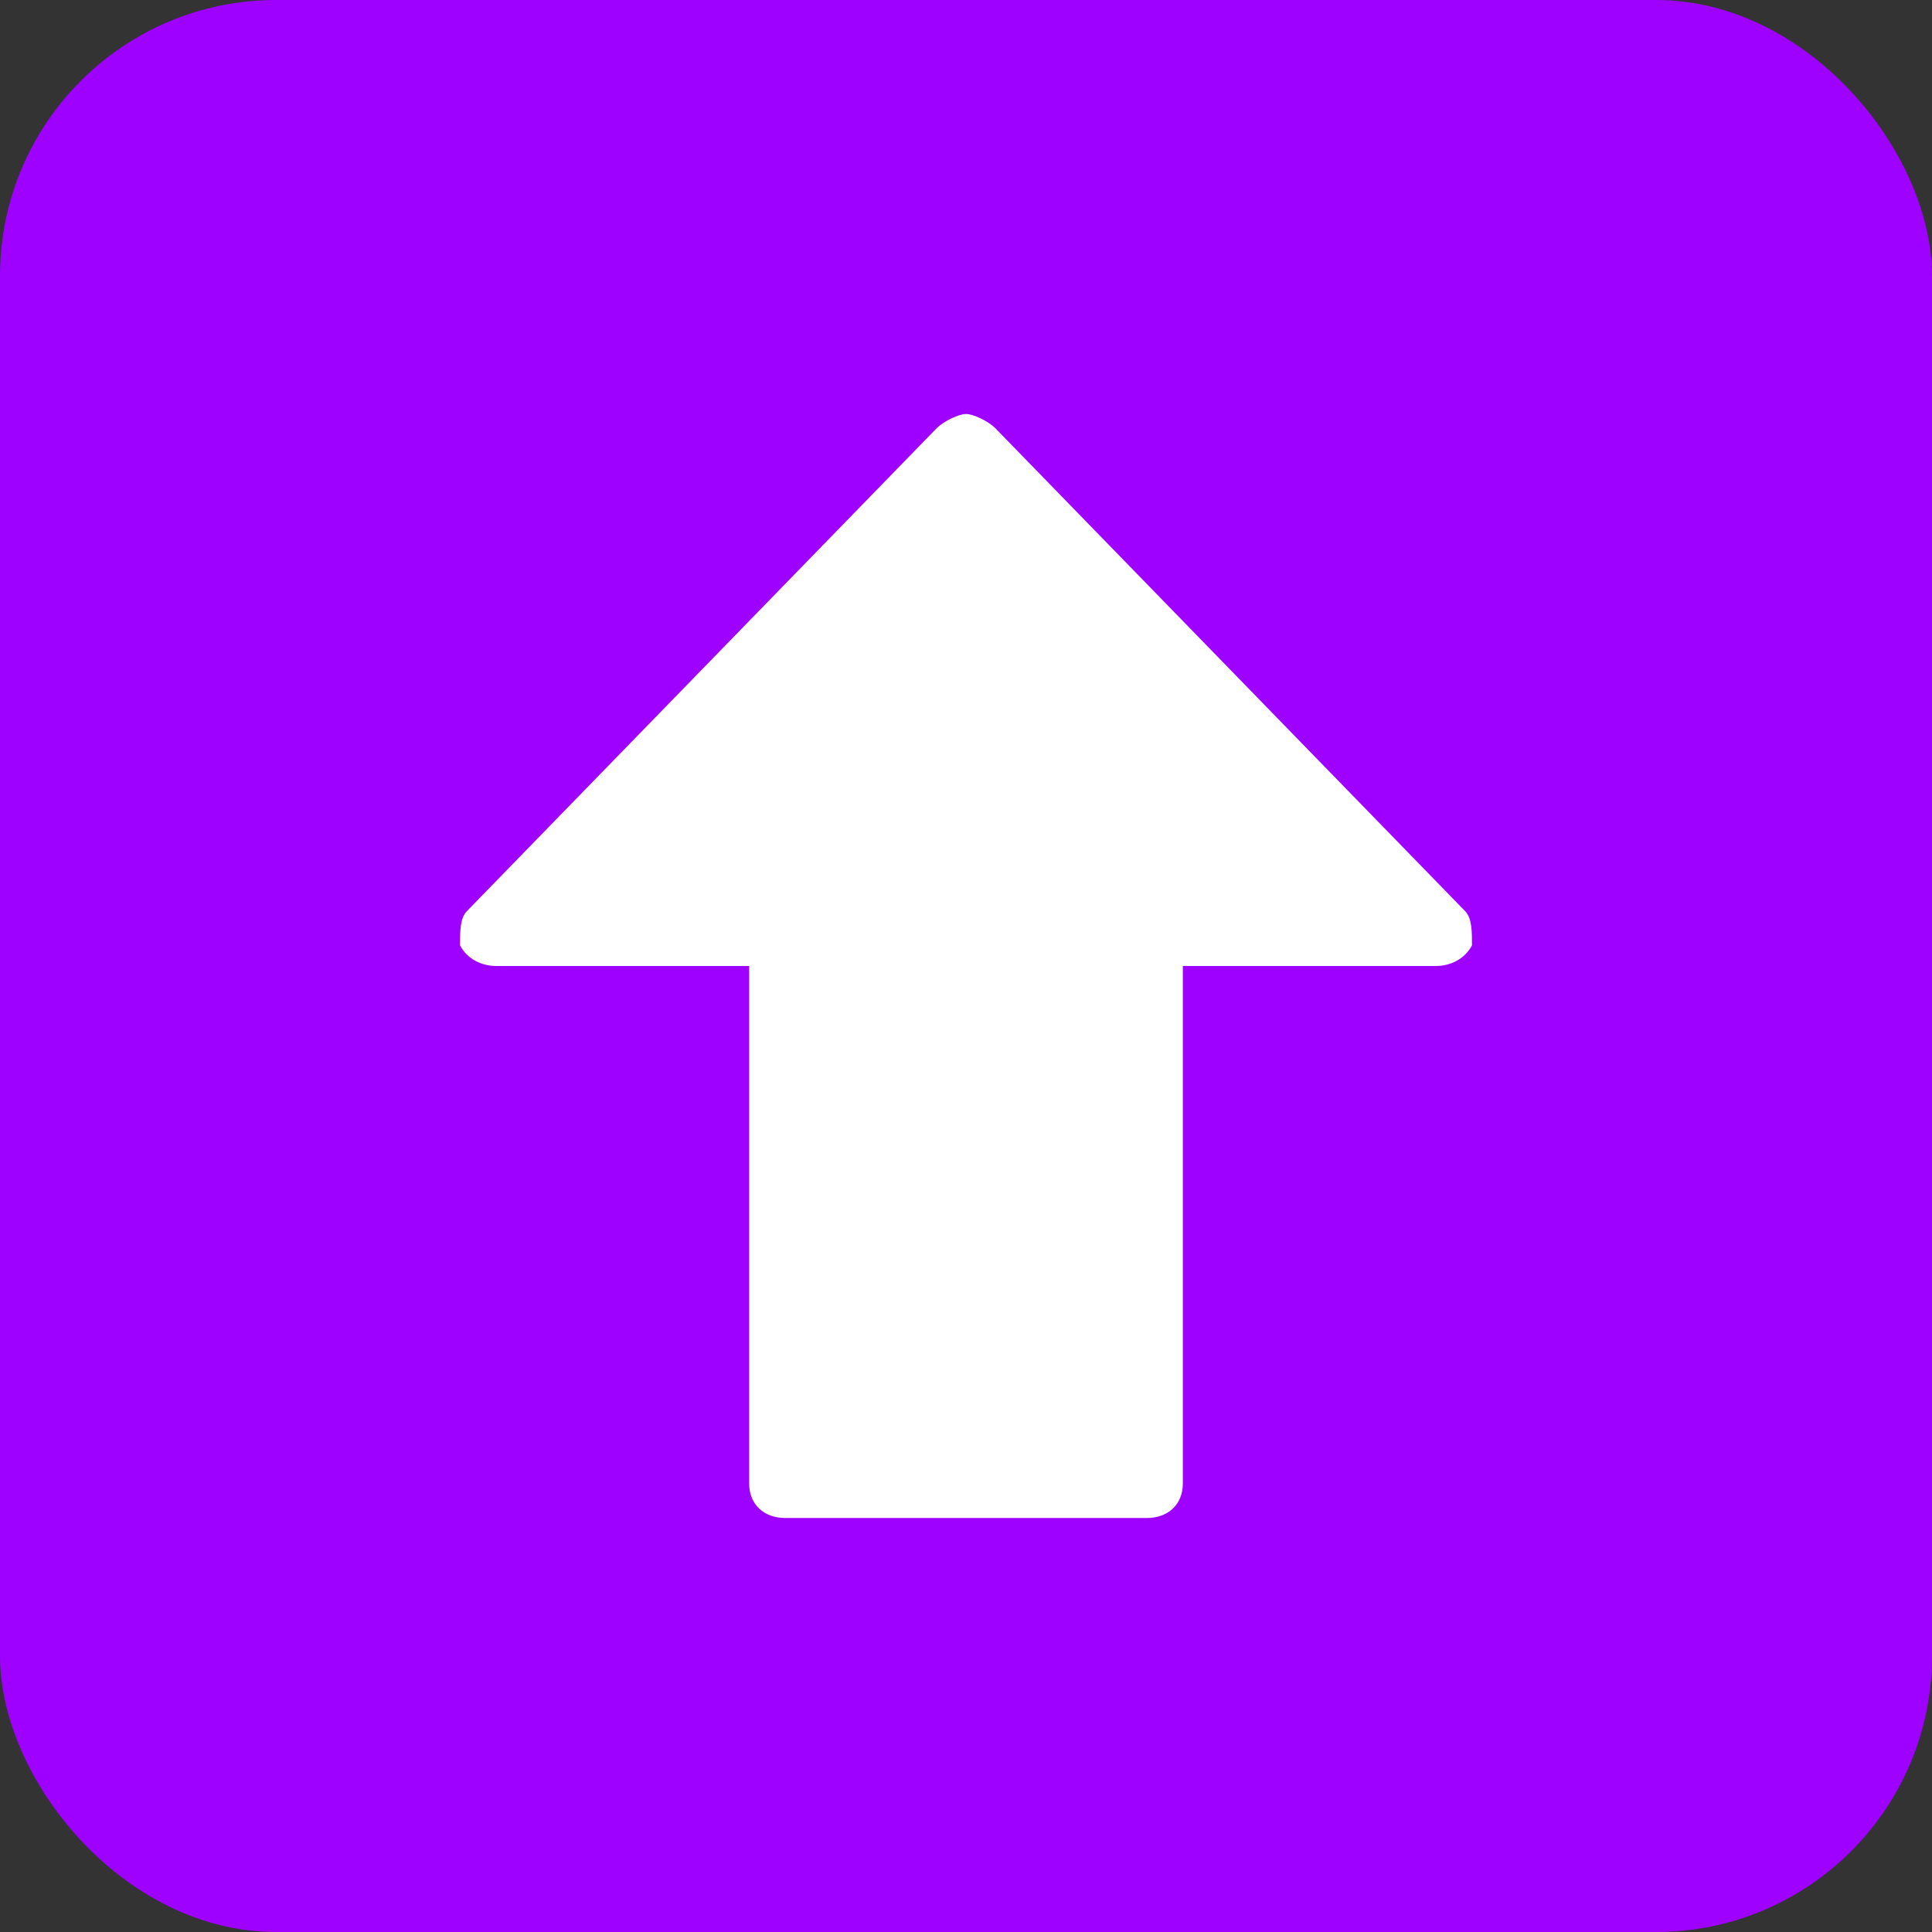 <svg width="42" height="42" viewBox="0 0 42 42" fill="none" xmlns="http://www.w3.org/2000/svg">
<rect x="0" y="0" width="42" height="42" fill="#333333" stroke="none"/>
<rect width="42" height="42" rx="6" fill="#9E01FF"/>
<path d="M21.629 9.3L31.843 19.8C32 19.95 32 20.25 32 20.55C31.843 20.85 31.529 21 31.214 21H25.714V32.25C25.714 32.7 25.4 33 24.929 33H17.071C16.6 33 16.286 32.7 16.286 32.25V21H10.786C10.471 21 10.157 20.85 10 20.55C10 20.25 10 19.95 10.157 19.8L20.371 9.3C20.529 9.15 20.843 9 21 9C21.157 9 21.471 9.15 21.629 9.3Z" fill="white"/>
</svg>
